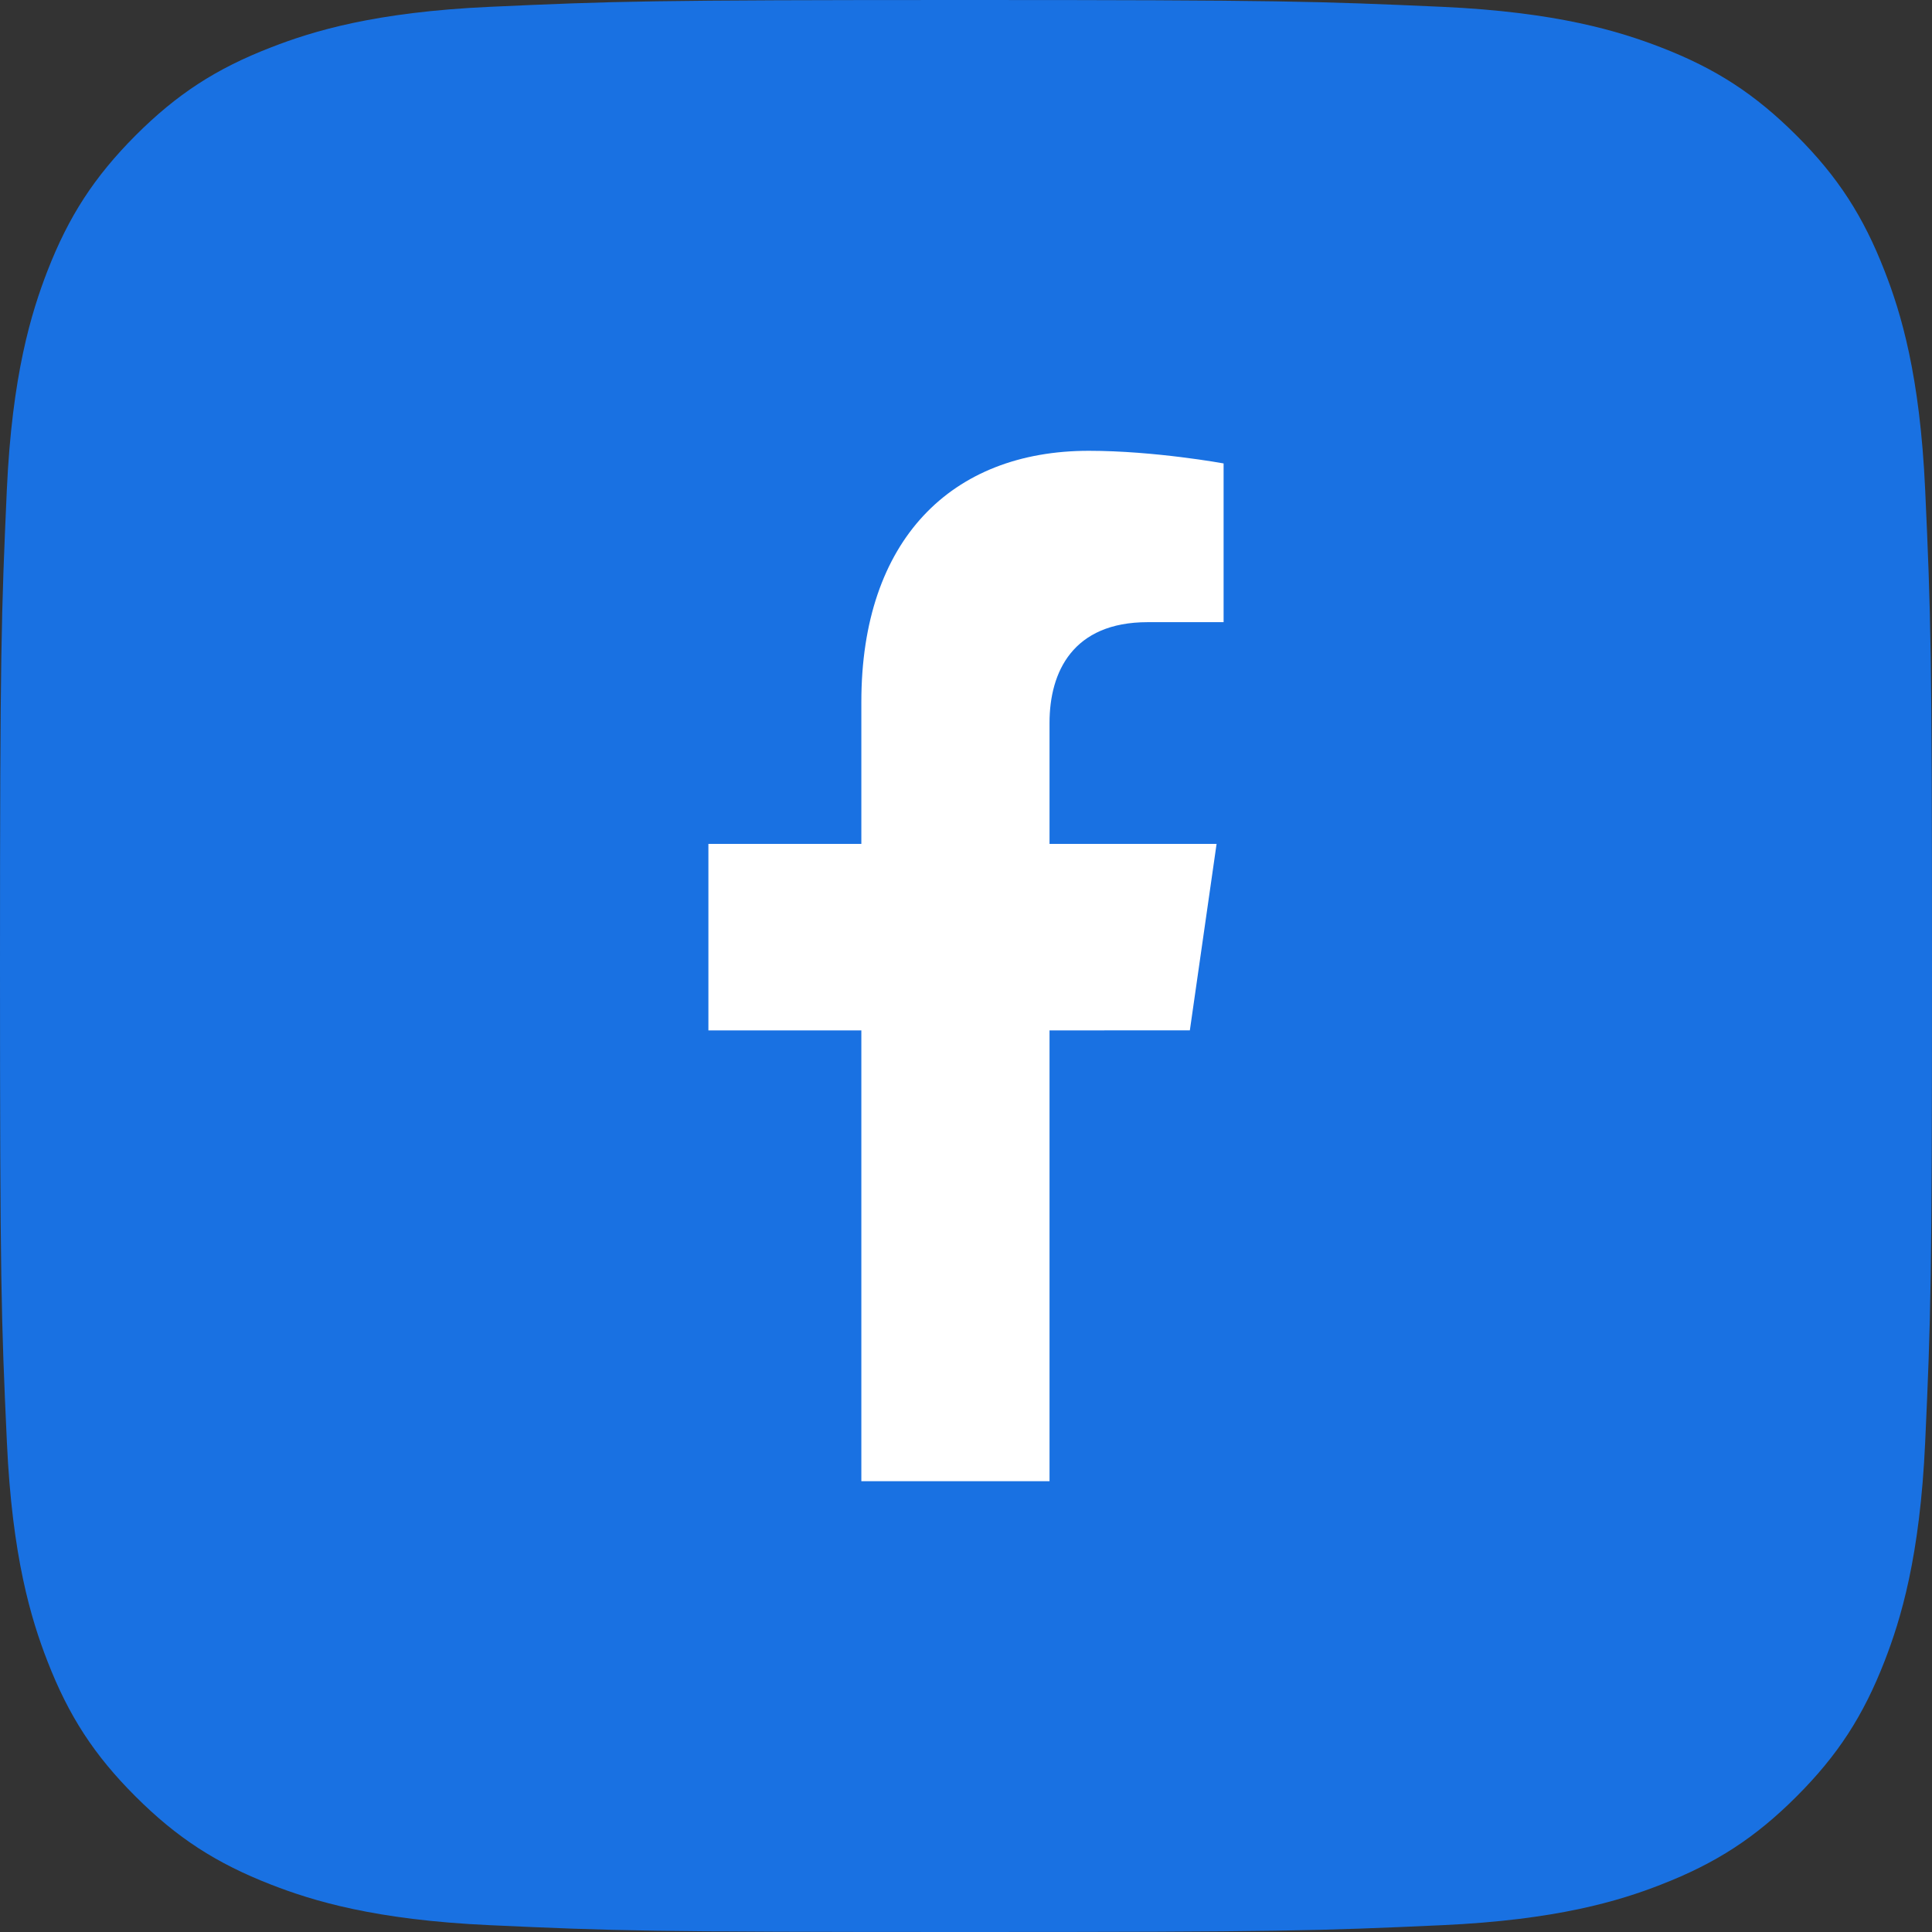 <svg width="30" height="30" viewBox="0 0 30 30" fill="none" xmlns="http://www.w3.org/2000/svg">
<rect x="0" y="0" width="30" height="30" fill="#333333" stroke="none"/>
<path fill-rule="evenodd" clip-rule="evenodd" d="M15 0C10.115 0 9.536 0.018 7.606 0.106C5.822 0.187 4.853 0.484 4.208 0.736C3.353 1.066 2.744 1.464 2.104 2.104C1.465 2.746 1.068 3.355 0.736 4.209C0.486 4.856 0.187 5.823 0.106 7.607C0.02 9.538 0 10.115 0 15.001C0 19.887 0.018 20.466 0.107 22.395C0.188 24.179 0.485 25.148 0.736 25.793C1.067 26.647 1.464 27.256 2.105 27.896C2.746 28.536 3.355 28.932 4.209 29.264C4.854 29.516 5.823 29.813 7.607 29.894C9.536 29.983 10.115 30 15 30C19.886 30 20.465 29.982 22.394 29.894C24.178 29.813 25.147 29.516 25.792 29.264C26.646 28.932 27.256 28.536 27.896 27.896C28.536 27.256 28.932 26.647 29.264 25.793C29.514 25.148 29.813 24.179 29.894 22.395C29.982 20.464 30 19.885 30 15C30 10.114 29.982 9.537 29.894 7.606C29.813 5.822 29.516 4.853 29.264 4.208C28.932 3.354 28.537 2.744 27.896 2.104C27.255 1.464 26.646 1.066 25.792 0.736C25.145 0.486 24.178 0.187 22.394 0.106C20.463 0.02 19.886 0 15 0Z" fill="#1971E2"/>
<path d="M18.476 15.999L18.891 13.104H16.297V11.225C16.297 10.433 16.659 9.661 17.821 9.661H19V7.196C19 7.196 17.93 7 16.907 7C14.771 7 13.375 8.387 13.375 10.898V13.104H11V16H13.375V23H16.297V16L18.476 15.999Z" fill="white"/>
</svg>
